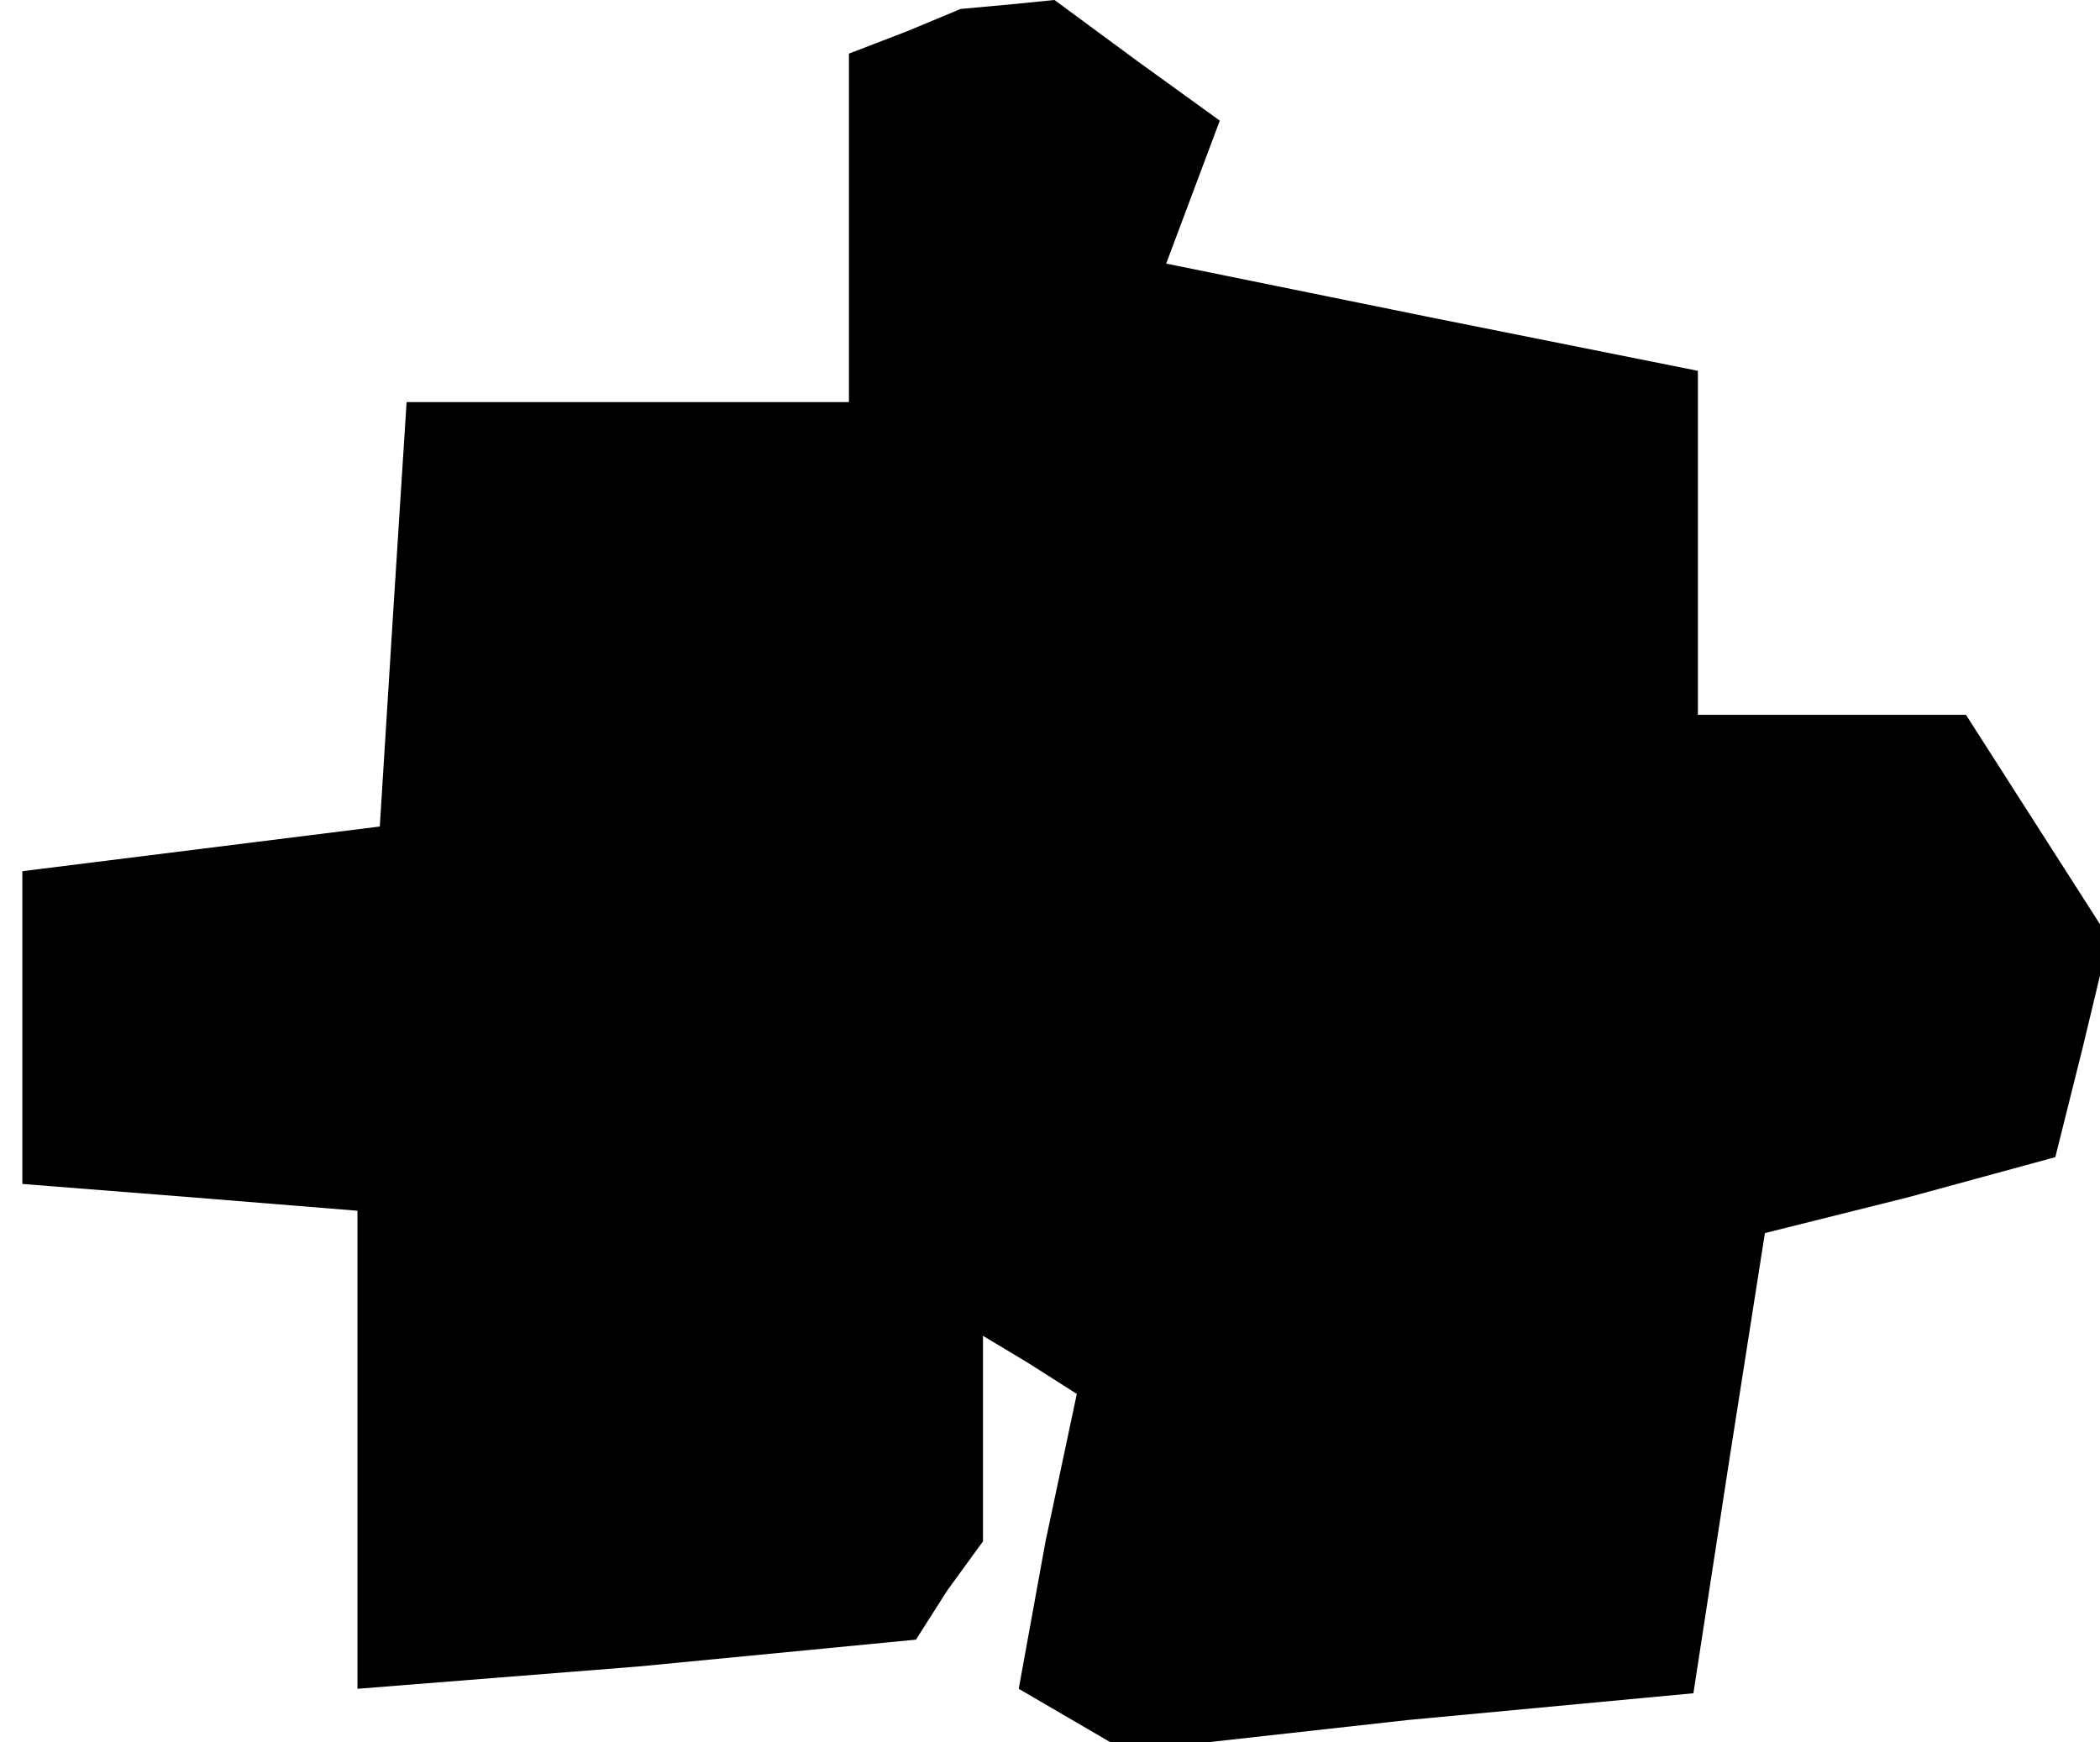 <?xml version="1.0" standalone="no"?>
<!DOCTYPE svg PUBLIC "-//W3C//DTD SVG 20010904//EN"
 "http://www.w3.org/TR/2001/REC-SVG-20010904/DTD/svg10.dtd">
<svg version="1.0" xmlns="http://www.w3.org/2000/svg"
 width="47pt" height="39pt" viewBox="0 0 47 39"
 preserveAspectRatio="xMidYMid meet">
<g transform="translate(0,39) scale(0.1,-0.1)"
fill="#000000" stroke="none">
<path d="M203 383 l-13 -5 0 -39 0 -39 -49 0 -50 0 -3 -47 -3 -48 -40 -5 -40
-5 0 -35 0 -35 38 -3 37 -3 0 -54 0 -53 63 5 62 6 7 11 8 11 0 23 0 23 10 -6
11 -7 -7 -33 -6 -33 12 -7 12 -7 63 7 64 6 8 52 8 51 32 8 33 9 6 24 6 25 -16
25 -16 25 -30 0 -30 0 0 39 0 38 -60 12 -59 12 6 16 6 16 -18 13 -19 14 -10
-1 -11 -1 -12 -5z"/>
</g>
</svg>
